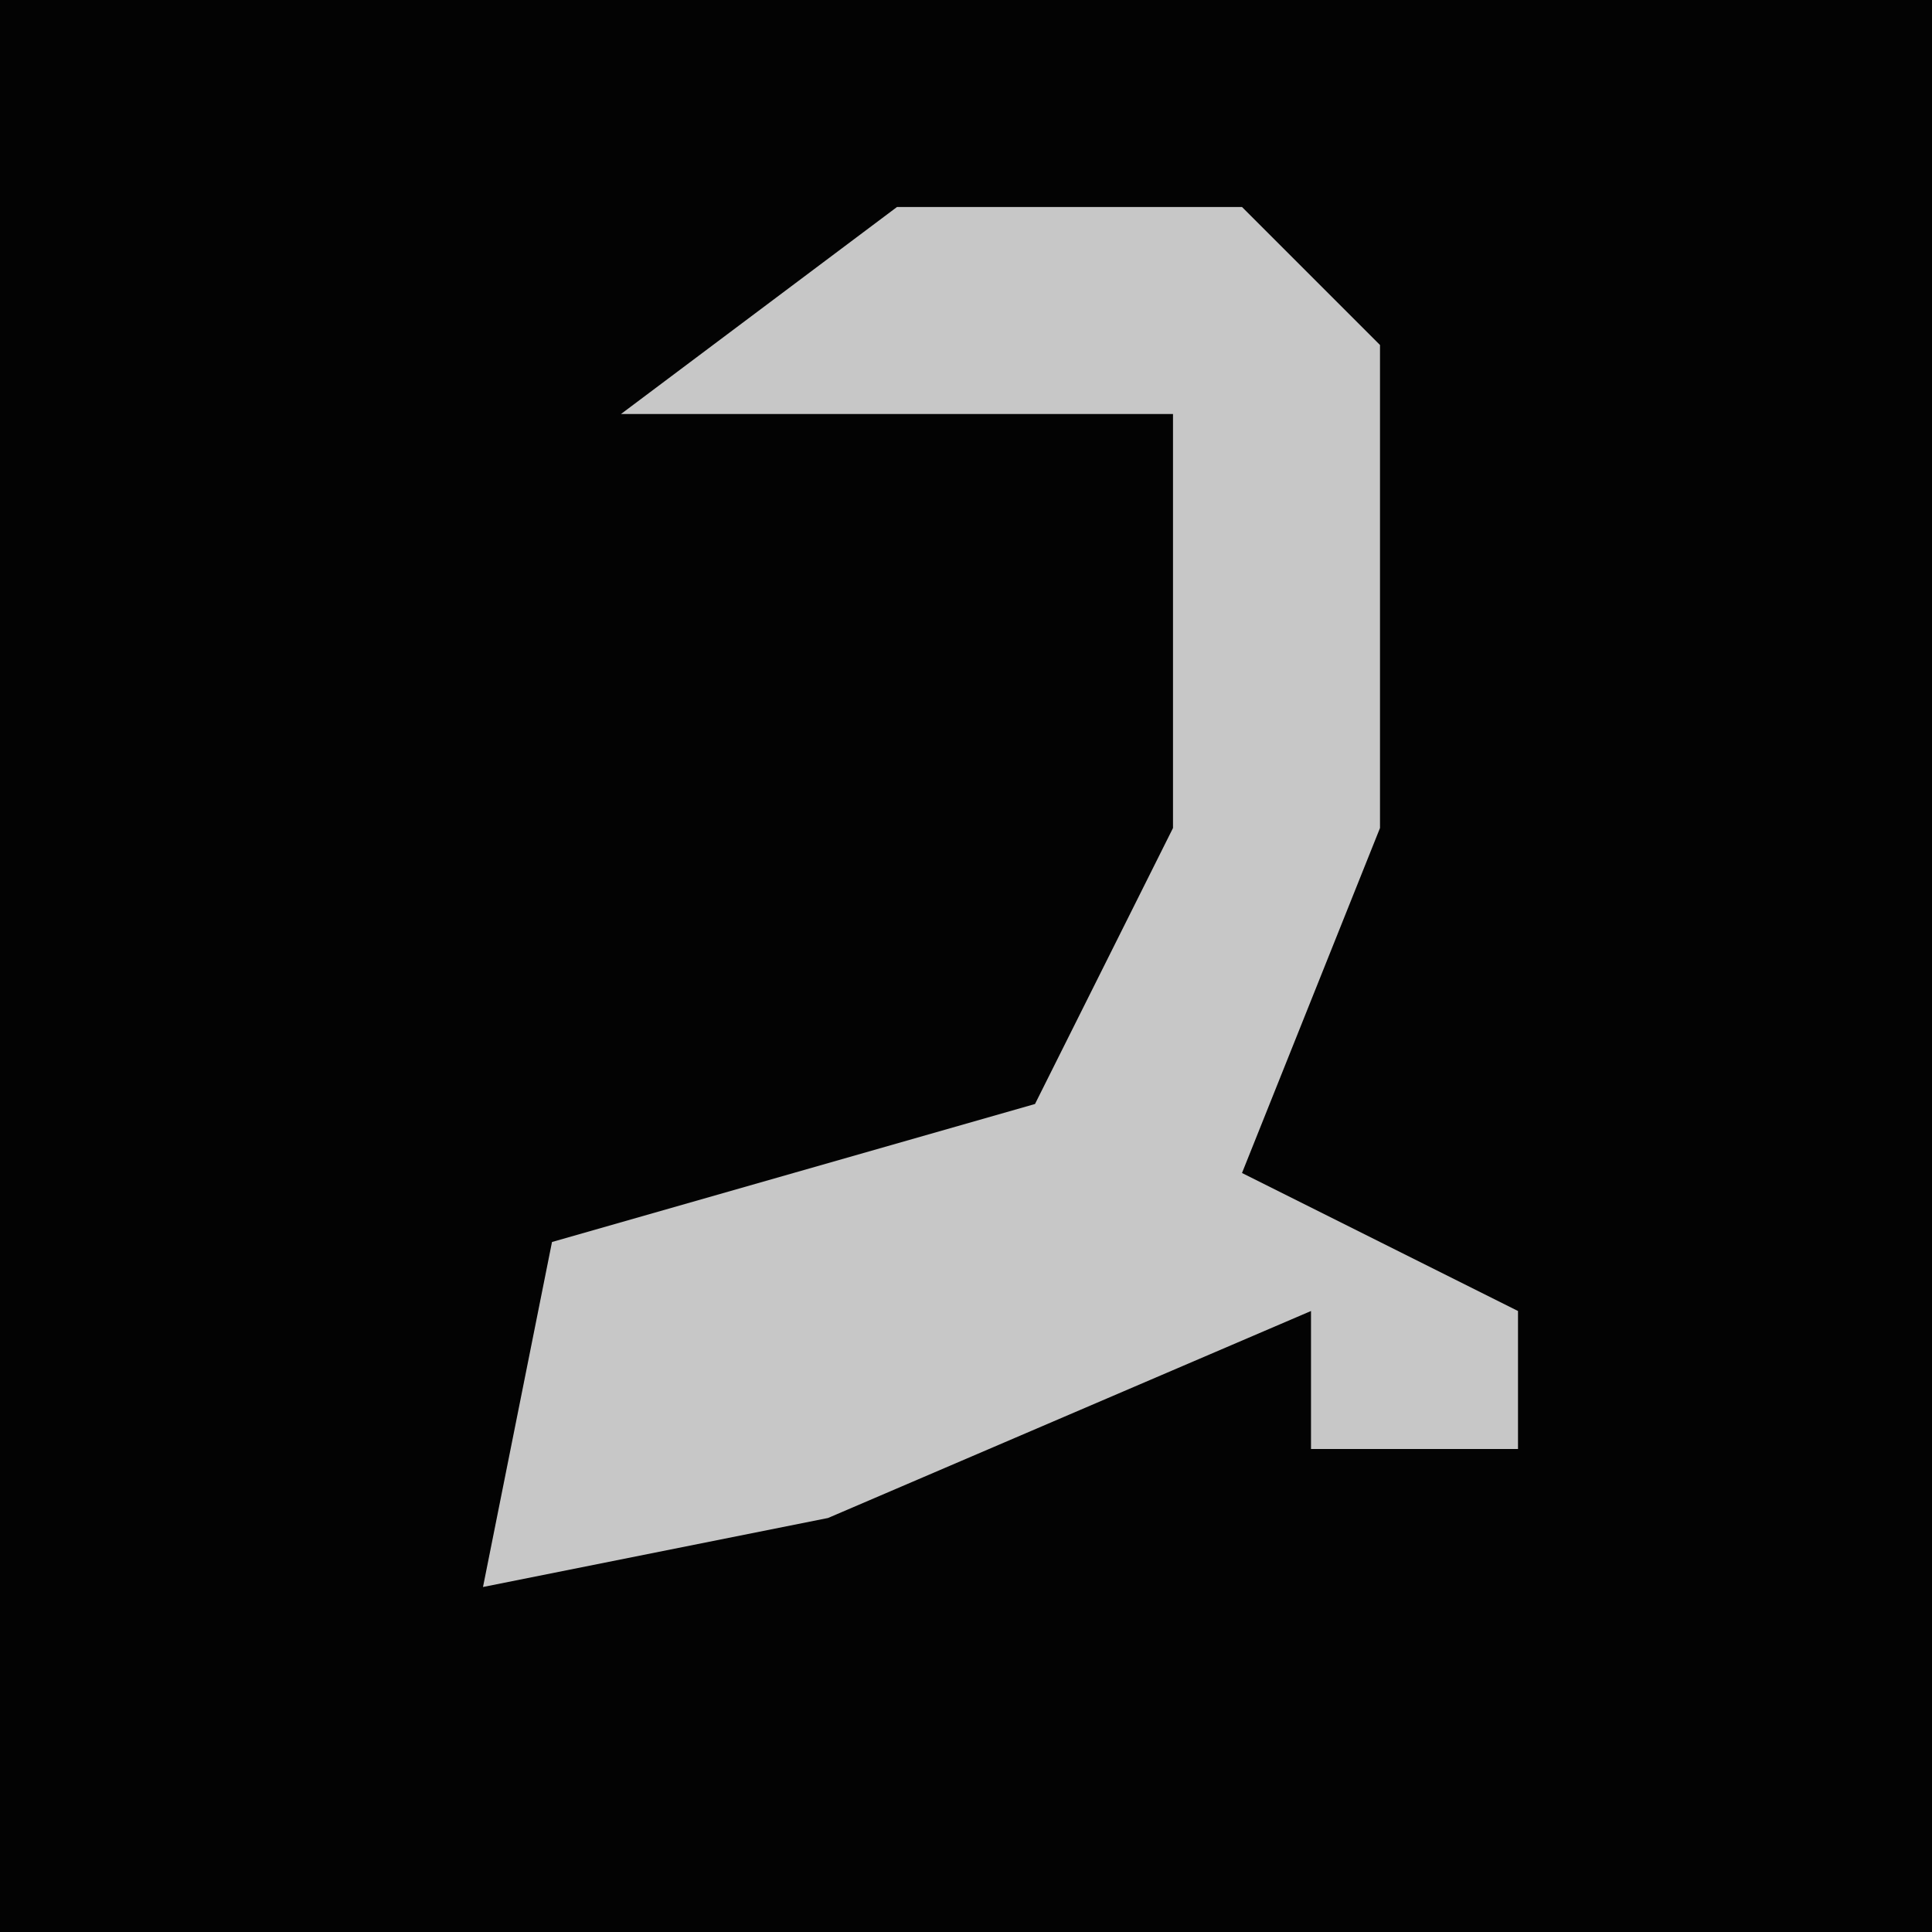 <?xml version="1.0" encoding="UTF-8"?>
<svg version="1.1" xmlns="http://www.w3.org/2000/svg" width="28" height="28">
<path d="M0,0 L28,0 L28,28 L0,28 Z " fill="#030303" transform="translate(0,0)"/>
<path d="M0,0 L5,0 L7,2 L7,9 L5,14 L9,16 L9,18 L6,18 L6,16 L-1,19 L-6,20 L-5,15 L2,13 L4,9 L4,3 L-1,3 L-4,3 Z " fill="#C7C7C7" transform="translate(13,3)"/>
</svg>
